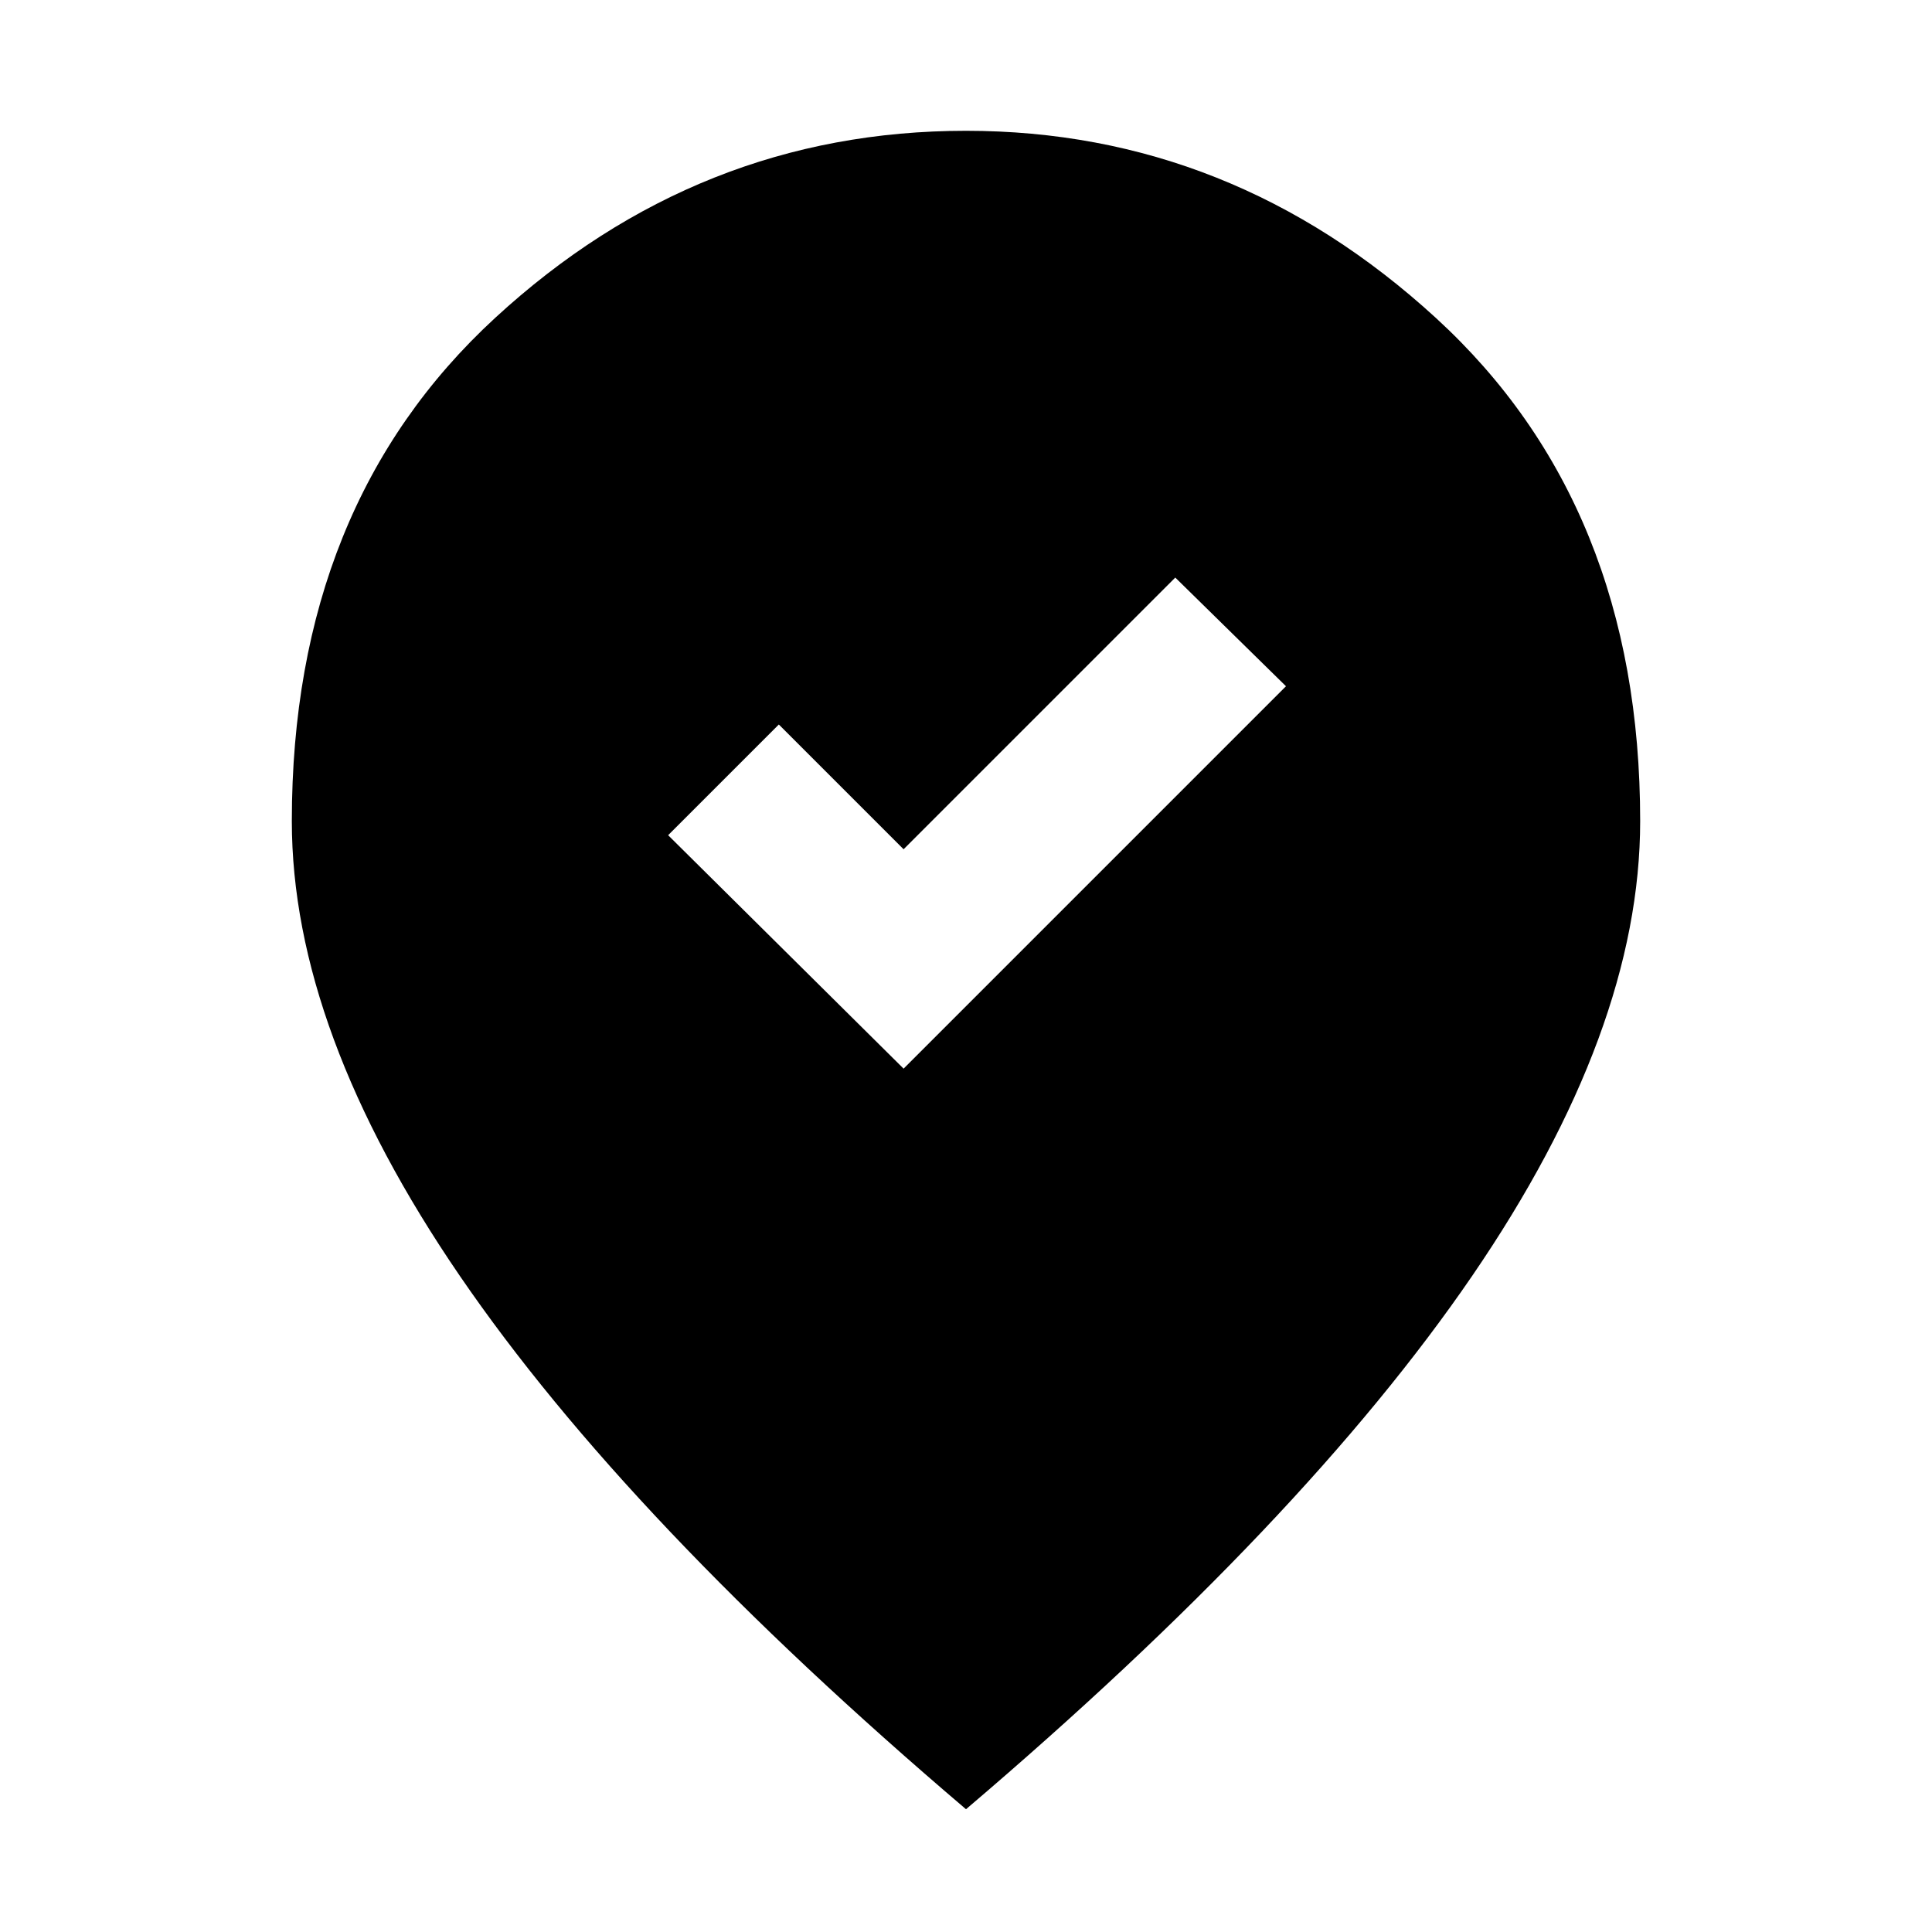 <svg xmlns="http://www.w3.org/2000/svg" height="40" width="40"><path d="M18.708 22.125 26.625 14.208 24.333 11.958 18.708 17.583 16.125 15 13.833 17.292ZM20 37.458Q13 31.5 9.521 26.417Q6.042 21.333 6.042 17Q6.042 10.458 10.25 6.583Q14.458 2.708 20 2.708Q25.5 2.708 29.729 6.583Q33.958 10.458 33.958 17Q33.958 21.333 30.479 26.417Q27 31.5 20 37.458Z"/></svg>